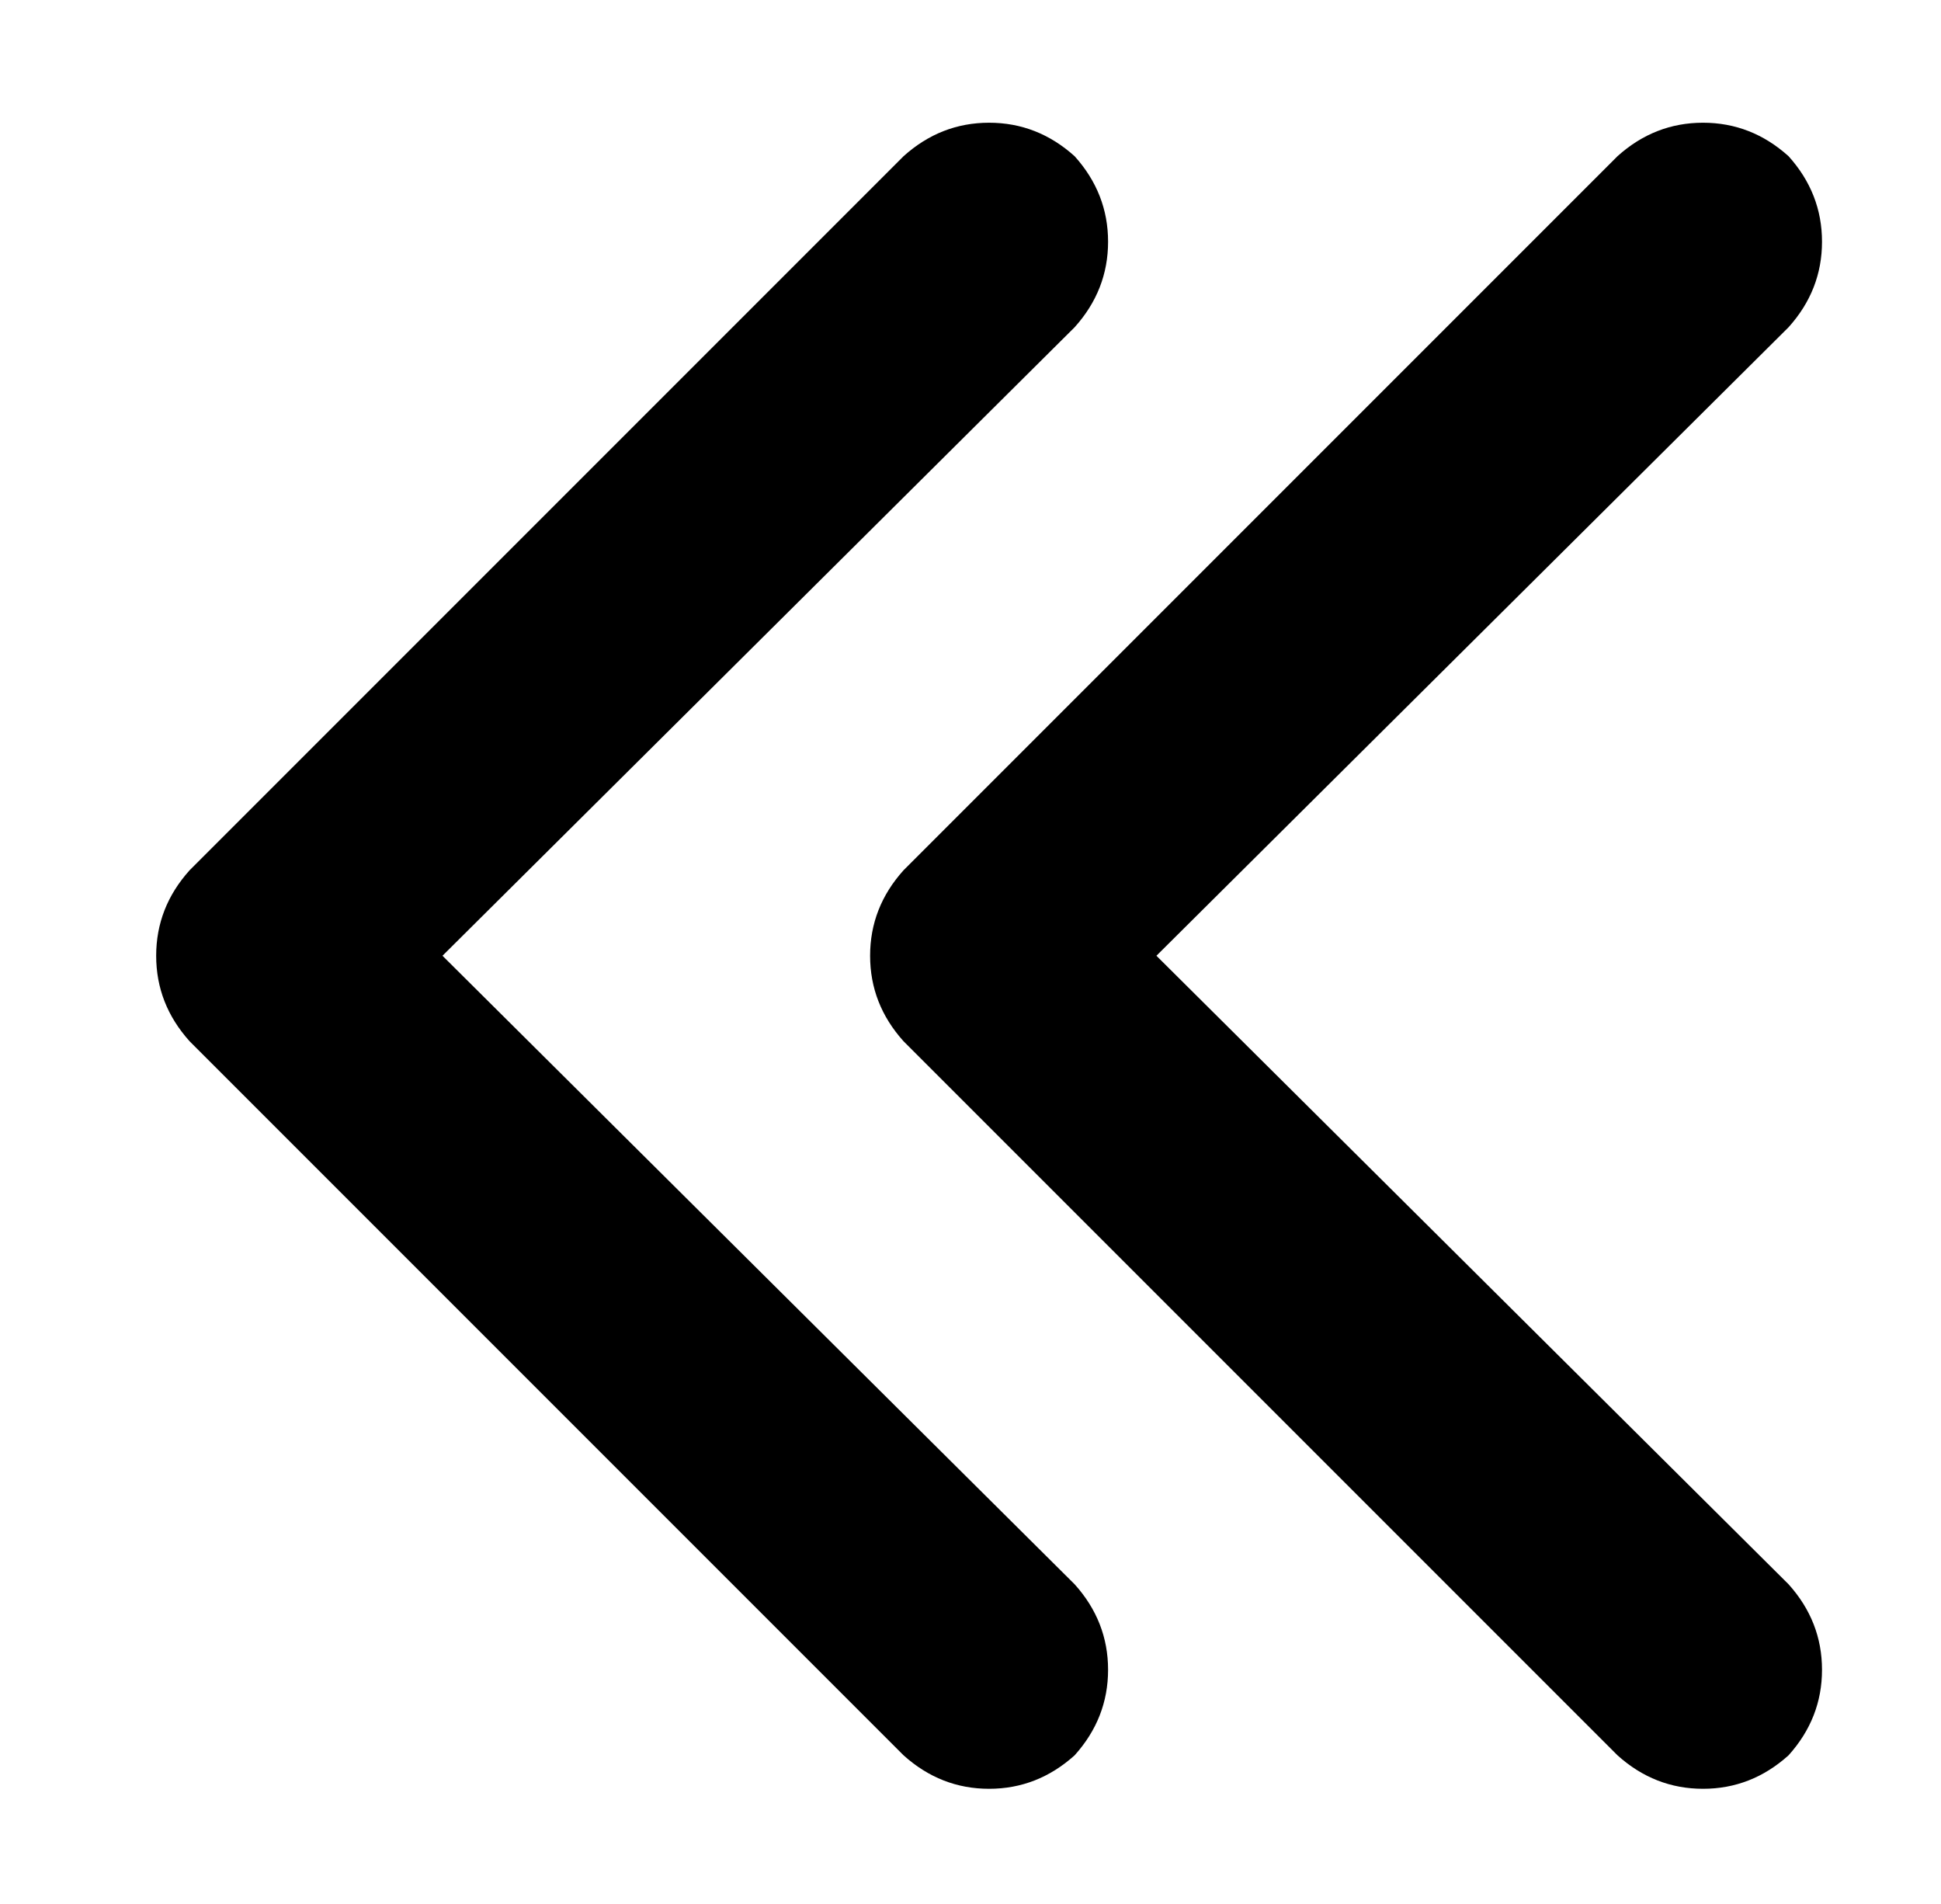 <?xml version="1.0" standalone="no"?>
<!DOCTYPE svg PUBLIC "-//W3C//DTD SVG 1.1//EN" "http://www.w3.org/Graphics/SVG/1.1/DTD/svg11.dtd" >
<svg xmlns="http://www.w3.org/2000/svg" xmlns:xlink="http://www.w3.org/1999/xlink" version="1.1" viewBox="-10 -40 522 512">
   <path fill="currentColor"
d="M41 194q-9 10 -9 23v0v0q0 13 9 23l192 192v0q10 9 23 9t23 -9q9 -10 9 -23t-9 -23l-170 -169v0l170 -169v0q9 -10 9 -23t-9 -23q-10 -9 -23 -9t-23 9l-192 192v0zM425 2l-192 192l192 -192l-192 192q-9 10 -9 23t9 23l192 192v0q10 9 23 9t23 -9q9 -10 9 -23t-9 -23
l-170 -169v0l170 -169v0q9 -10 9 -23t-9 -23q-10 -9 -23 -9t-23 9v0z" />
</svg>
